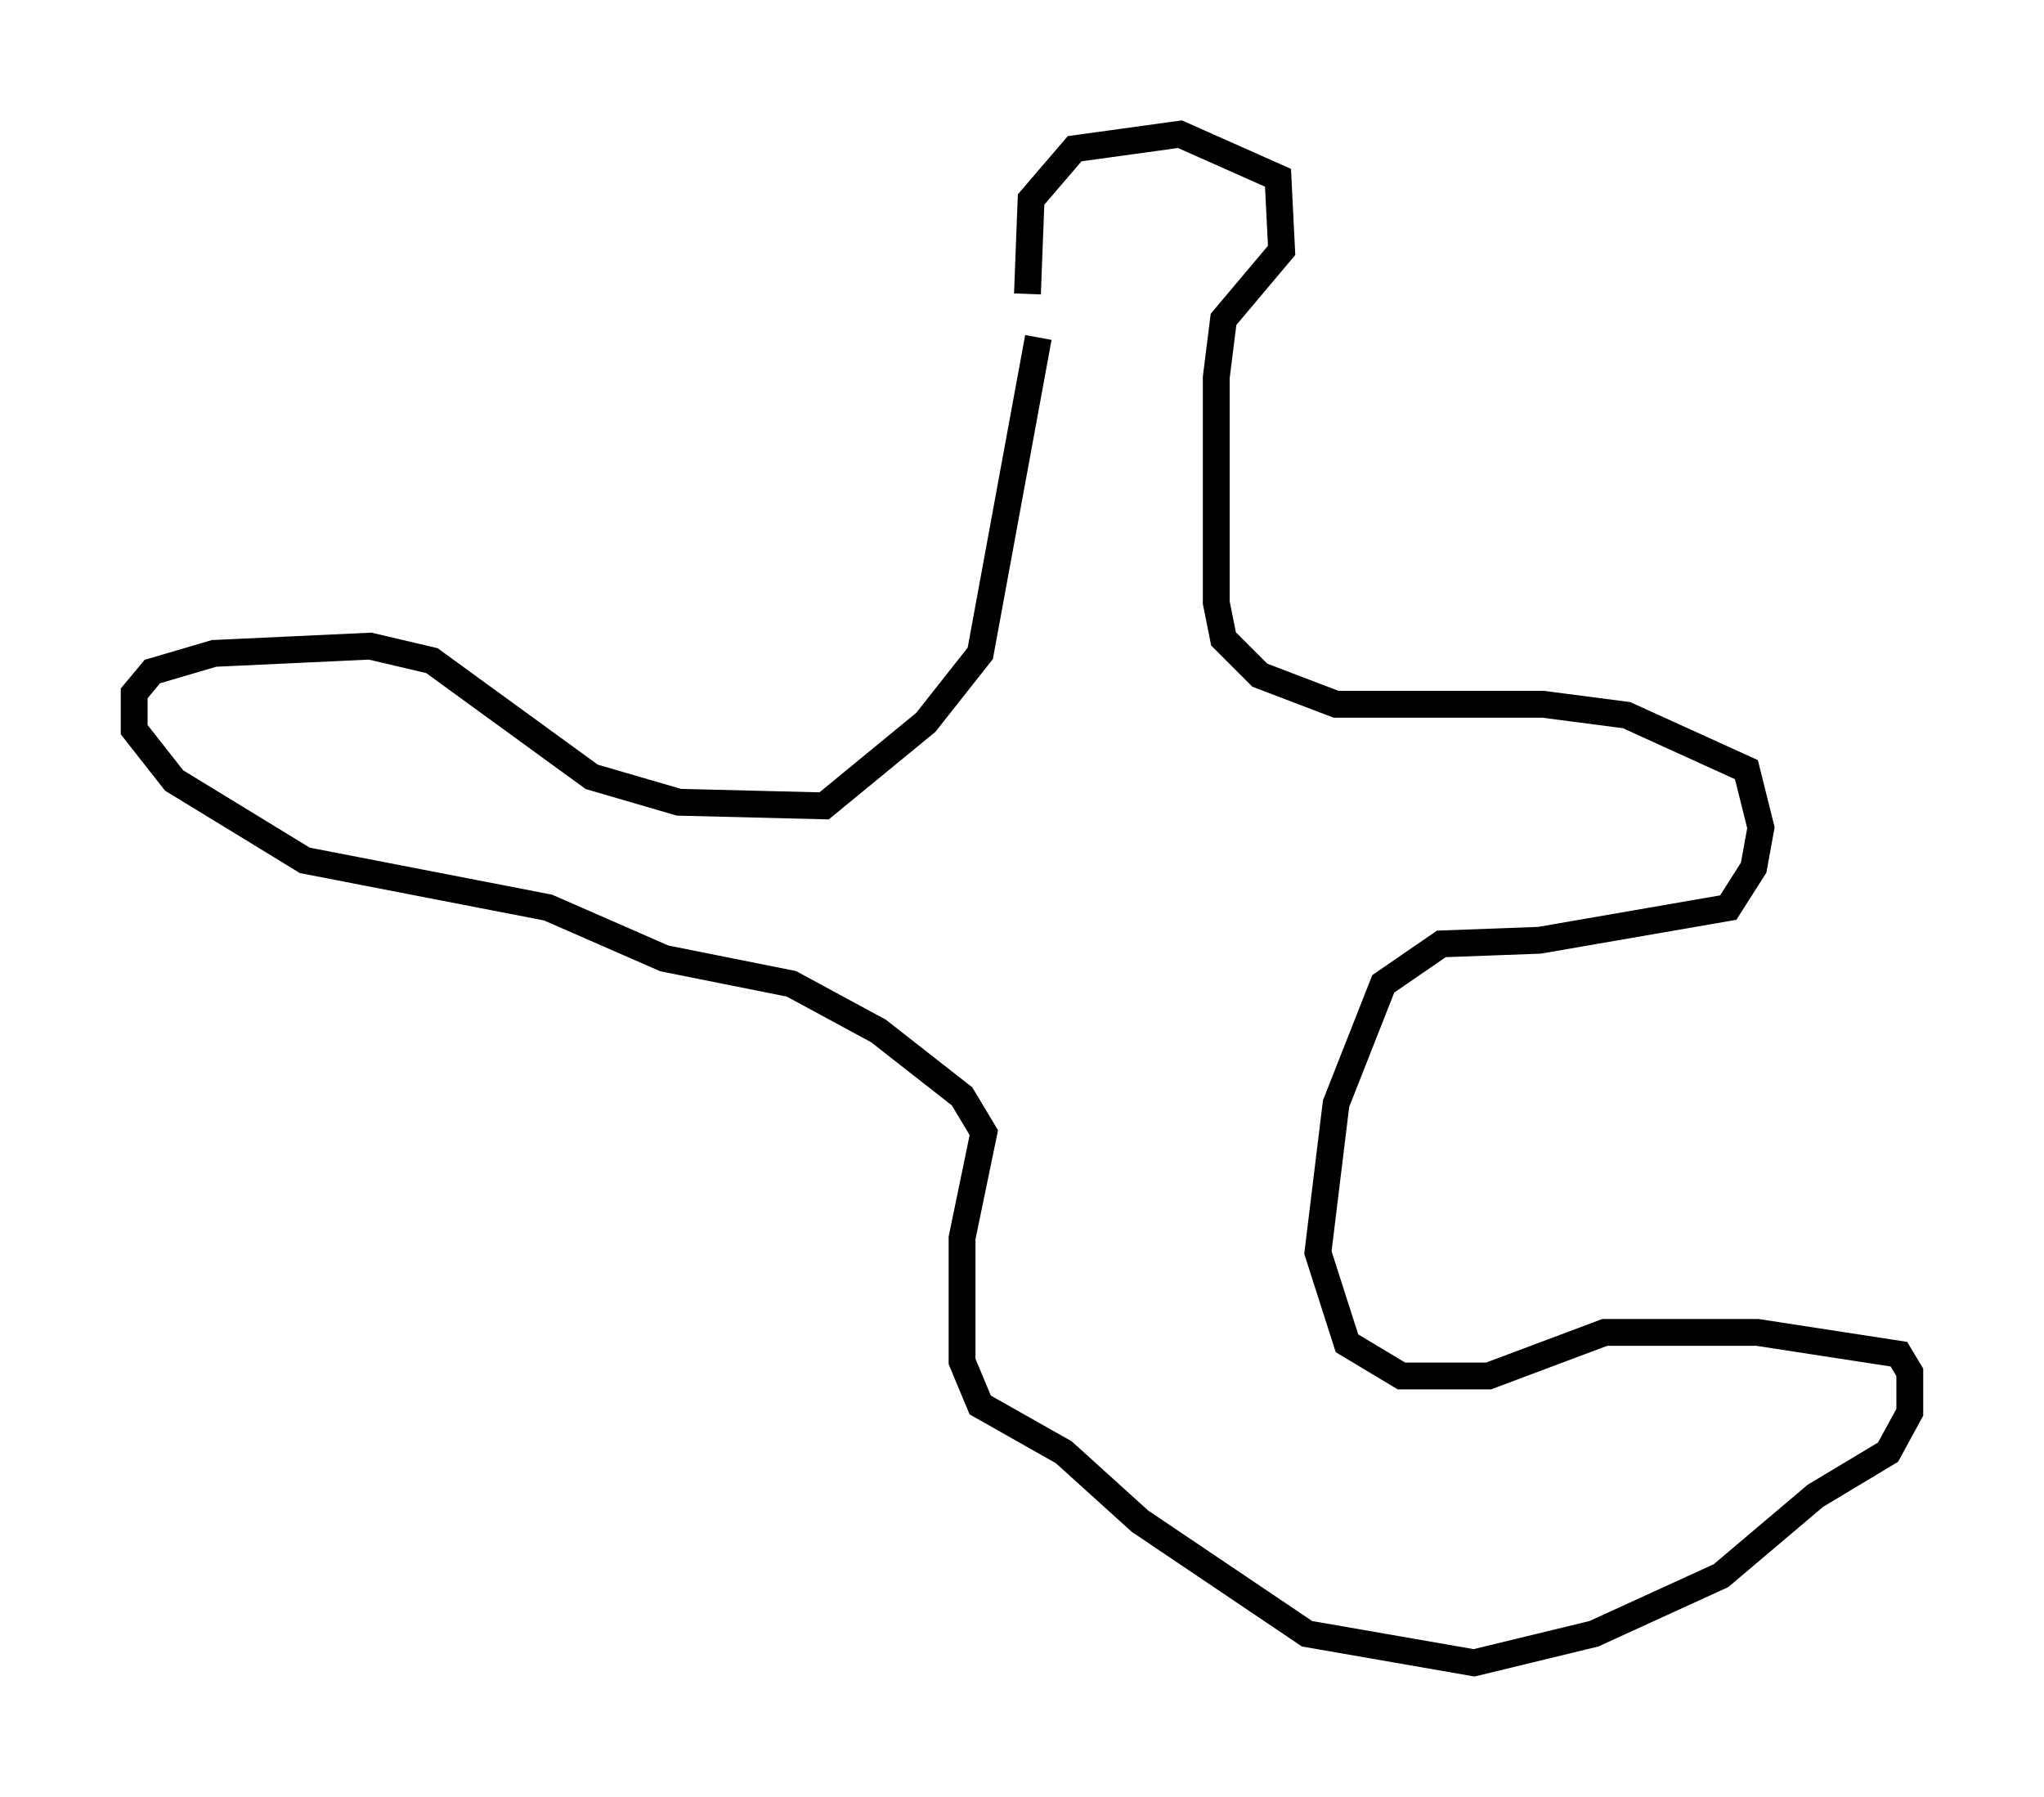 <?xml version="1.0" encoding="utf-8" ?>
<svg baseProfile="full" height="66.968" version="1.1" width="76.17" xmlns="http://www.w3.org/2000/svg" xmlns:ev="http://www.w3.org/2001/xml-events" xmlns:xlink="http://www.w3.org/1999/xlink"><defs /><rect fill="white" height="66.968" width="76.17" x="0" y="0" /><path d="M38.288, 7.165 m0.0, 3.789 l0.135, -3.518 1.624, -1.894 l3.924, -0.541 3.654, 1.624 l0.135, 2.706 -2.165, 2.571 l-0.271, 2.165 0.0, 8.39 l0.271, 1.353 1.353, 1.353 l2.842, 1.083 7.713, 0.0 l3.112, 0.406 4.465, 2.03 l0.541, 2.165 -0.271, 1.488 l-0.947, 1.488 -7.036, 1.218 l-3.654, 0.135 -2.165, 1.488 l-1.759, 4.465 -0.677, 5.548 l1.083, 3.383 2.03, 1.218 l3.248, 0.0 4.33, -1.624 l5.683, 0.0 5.277, 0.812 l0.406, 0.677 0.0, 1.488 l-0.812, 1.488 -2.706, 1.624 l-3.518, 2.977 -4.736, 2.165 l-4.465, 1.083 -6.225, -1.083 l-6.225, -4.195 -2.842, -2.571 l-3.112, -1.759 -0.677, -1.624 l0.0, -4.601 0.812, -3.924 l-0.812, -1.353 -3.112, -2.436 l-3.248, -1.759 -4.736, -0.947 l-4.33, -1.894 -9.066, -1.759 l-4.871, -2.977 -1.488, -1.894 l0.0, -1.353 0.677, -0.812 l2.3, -0.677 5.819, -0.271 l2.3, 0.541 5.954, 4.33 l3.248, 0.947 5.413, 0.135 l3.789, -3.112 2.03, -2.571 l2.165, -11.773 " fill="none" stroke="black" stroke-width="1" /></svg>